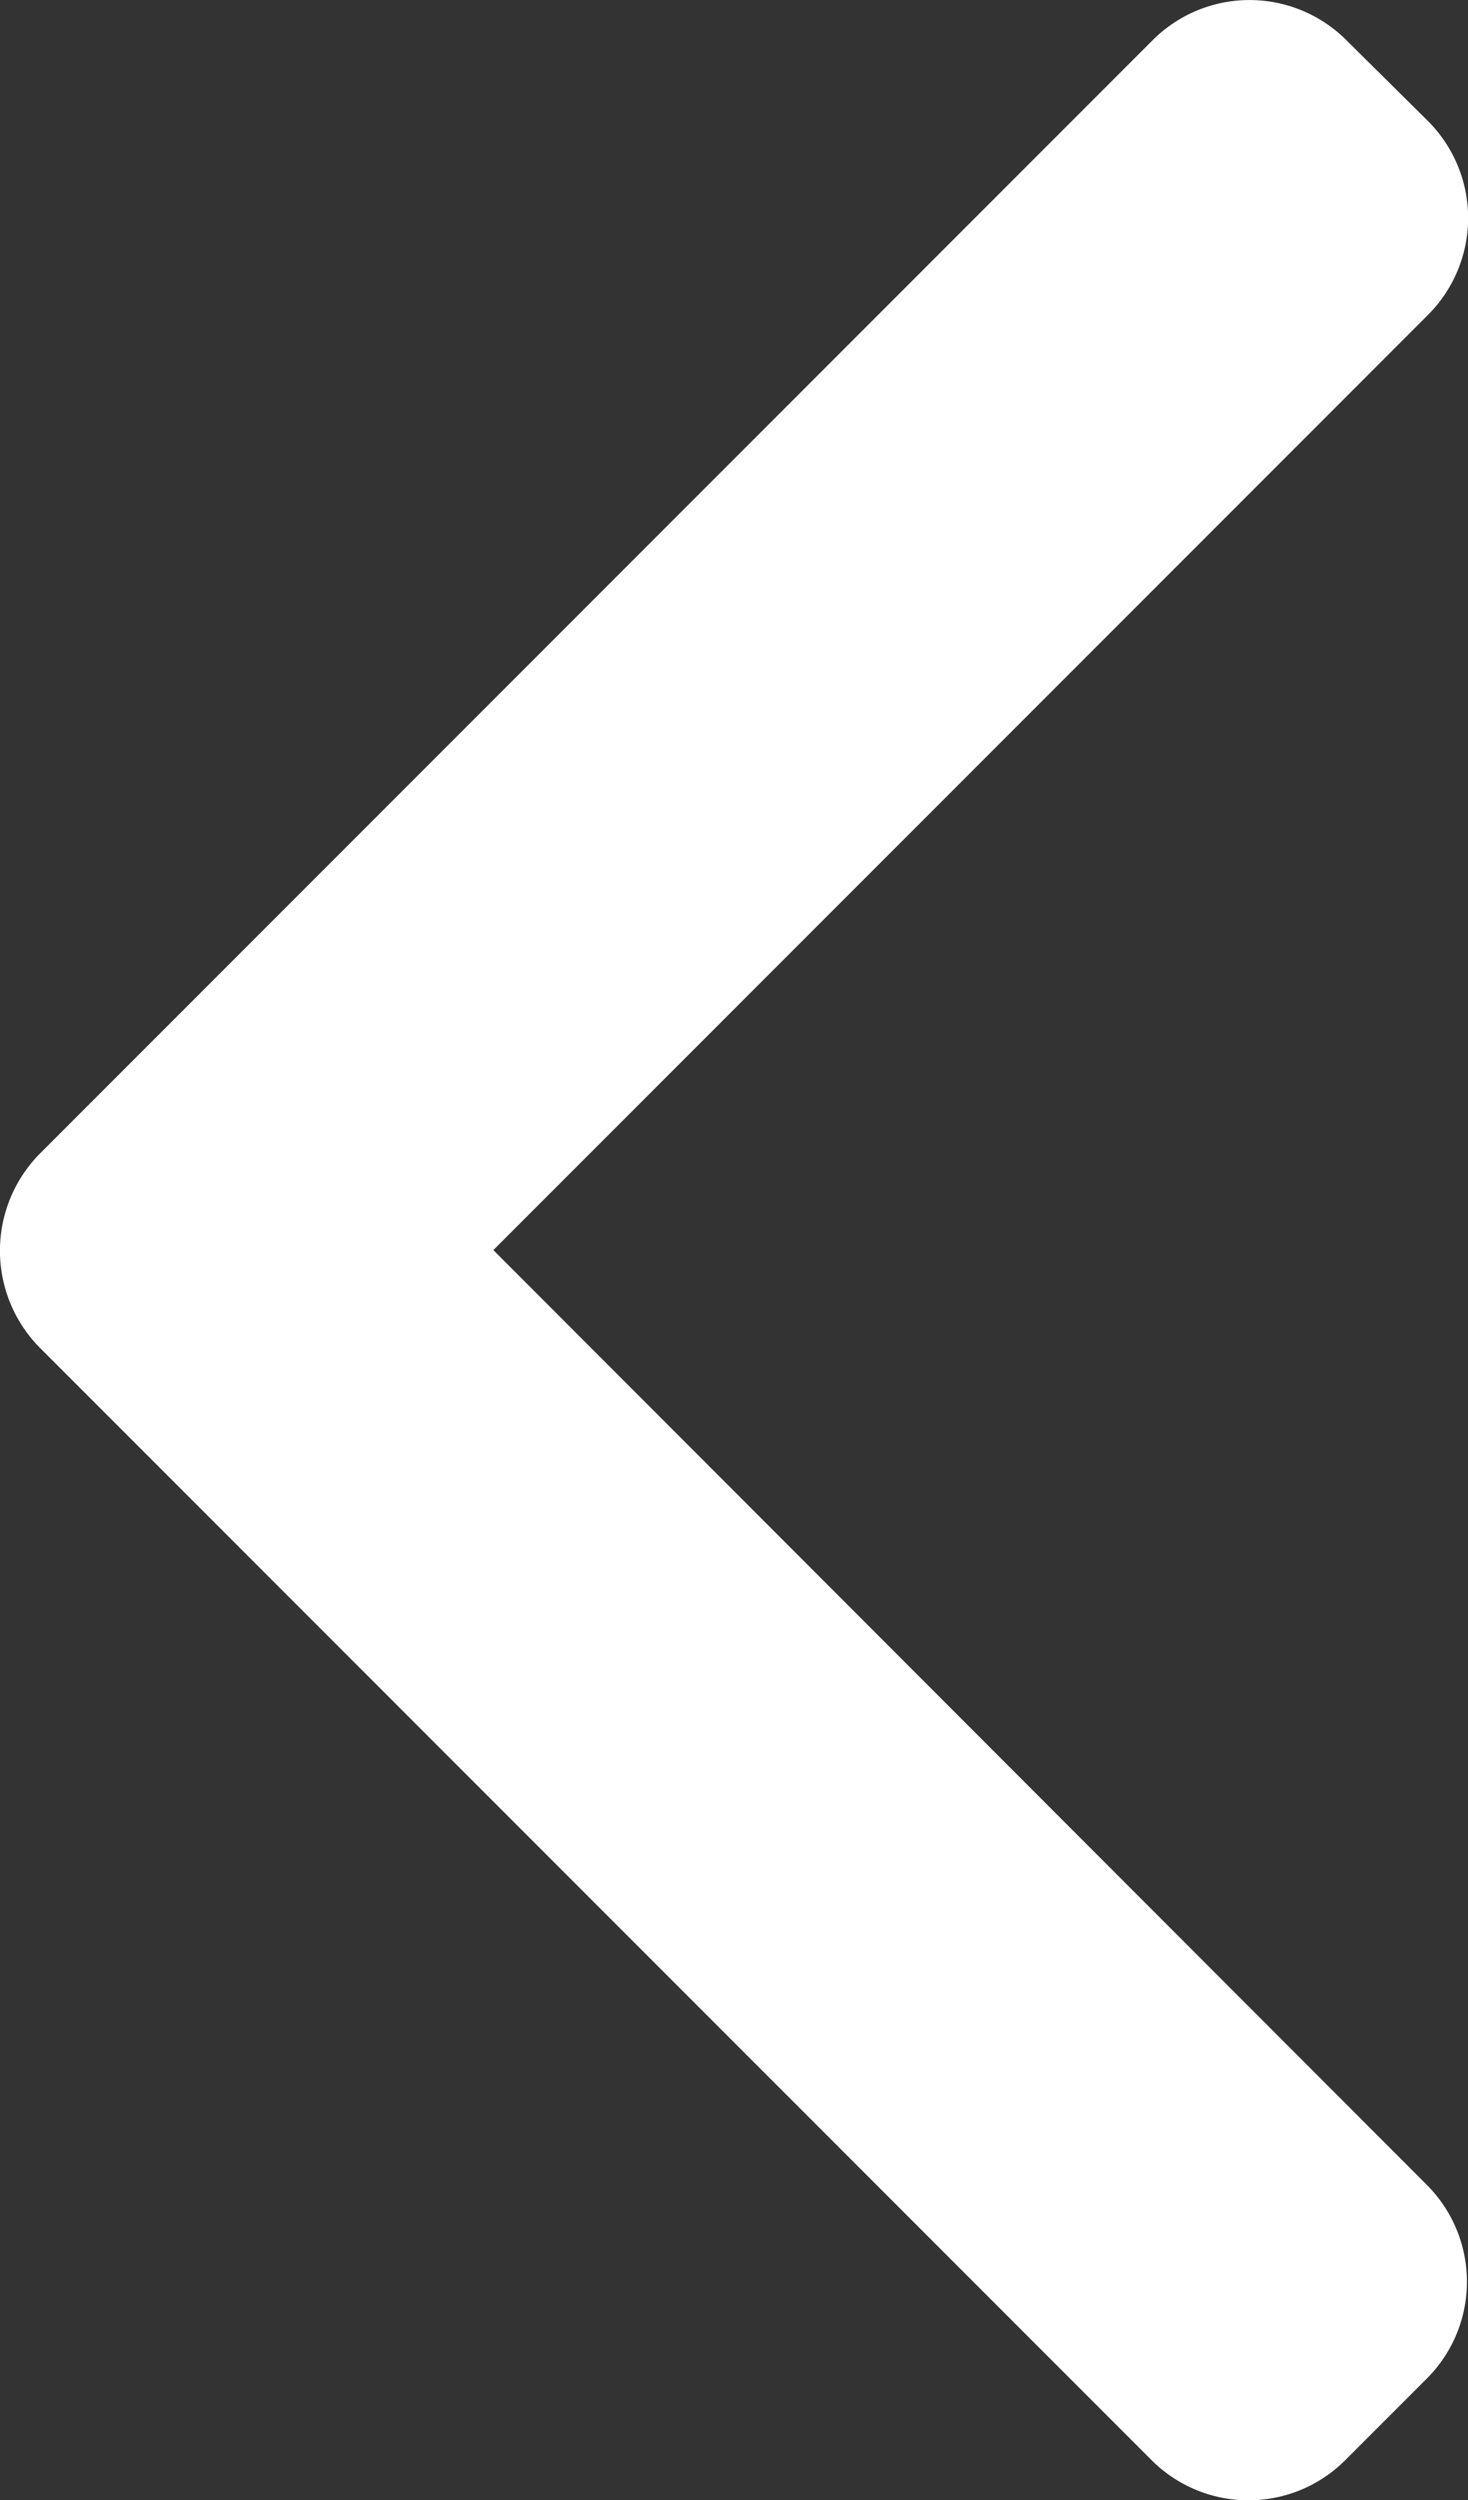 <svg xmlns="http://www.w3.org/2000/svg" width="9.4" height="16" viewBox="0 0 9.4 16">
  <rect x="0" y="0" width="9.4" height="16" fill="#333333" stroke="none"/>
  <g id="left-arrow" transform="translate(-101.48)">
    <g id="Group_1" data-name="Group 1" transform="translate(101.48 0)">
      <path id="Path_1" data-name="Path 1" d="M104.639,8l5.986-5.986a.877.877,0,0,0,0-1.238L110.1.256a.877.877,0,0,0-1.238,0l-7.127,7.127a.883.883,0,0,0,0,1.242l7.12,7.12a.877.877,0,0,0,1.238,0l.524-.524a.876.876,0,0,0,0-1.238Z" transform="translate(-101.48 0)" fill="#fff"/>
    </g>
  </g>
</svg>
